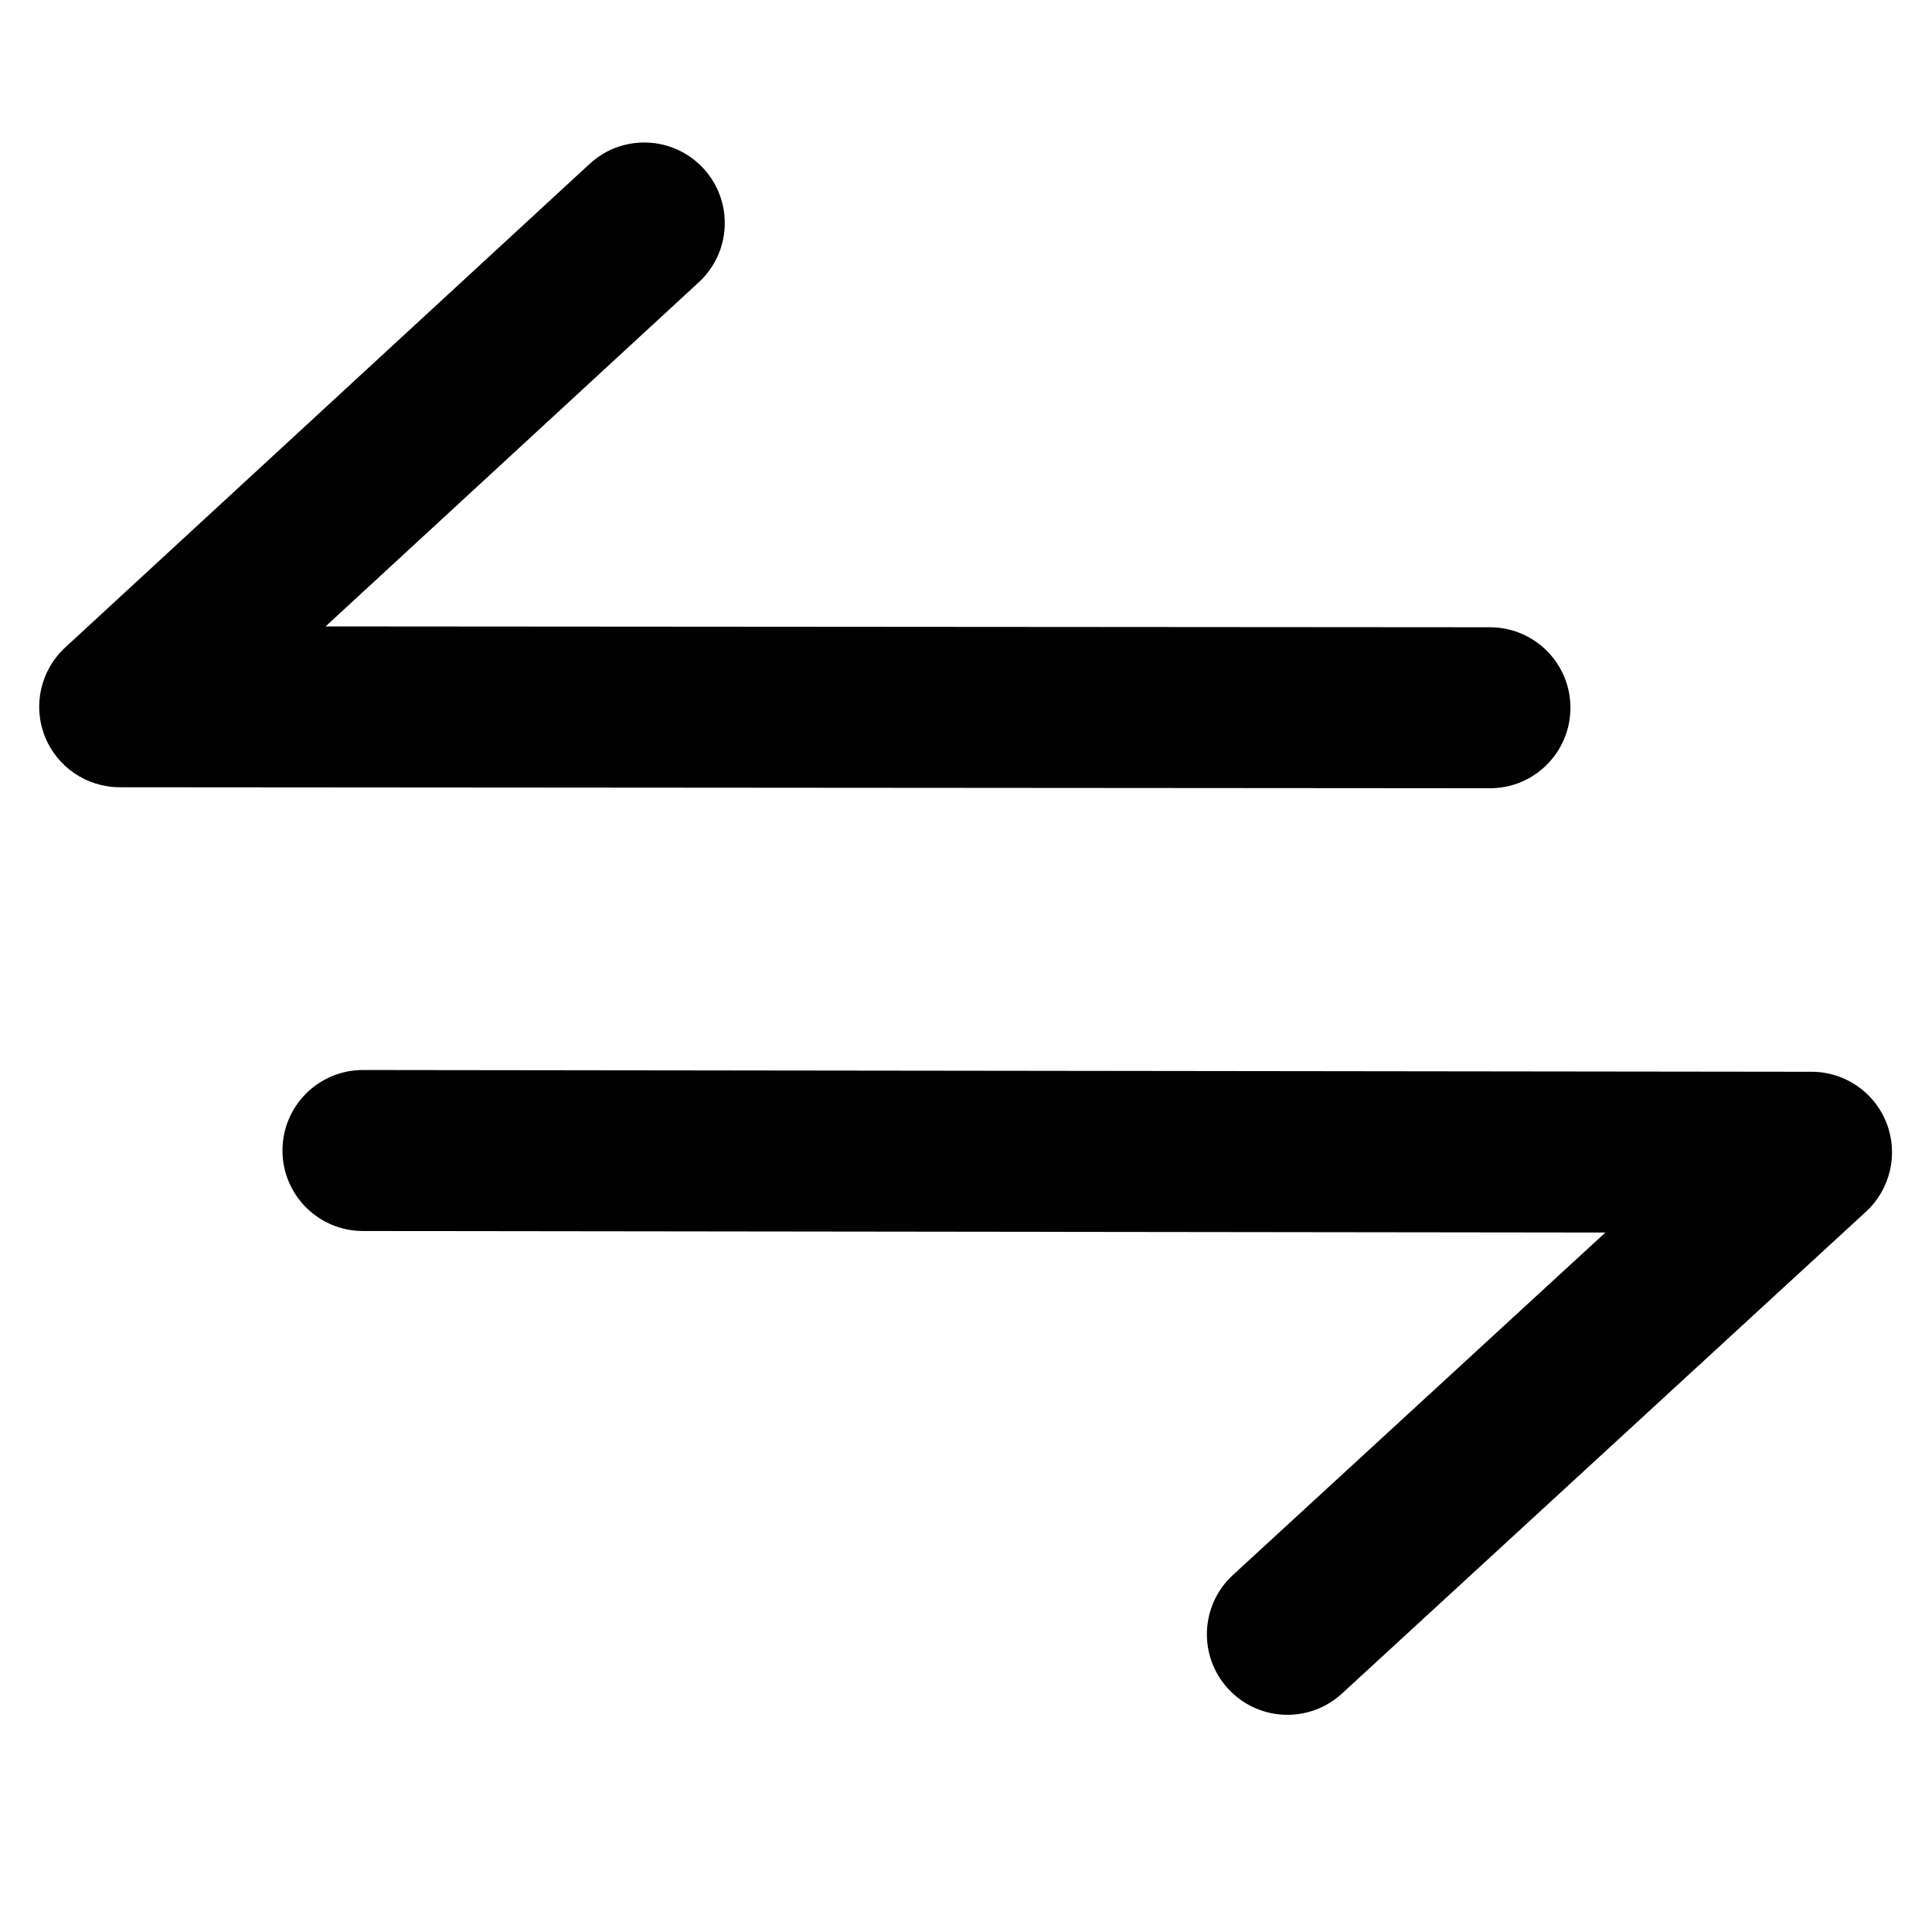 <?xml version="1.0" encoding="utf-8"?>
<!-- Generator: Adobe Illustrator 17.0.0, SVG Export Plug-In . SVG Version: 6.00 Build 0)  -->
<!DOCTYPE svg PUBLIC "-//W3C//DTD SVG 1.1//EN" "http://www.w3.org/Graphics/SVG/1.1/DTD/svg11.dtd">
<svg version="1.1" xmlns="http://www.w3.org/2000/svg" xmlns:xlink="http://www.w3.org/1999/xlink" x="0px" y="0px" width="48px"
	 height="48px" viewBox="0 0 48 48" enable-background="new 0 0 48 48" xml:space="preserve">
<g id="Layer_3">
	<g>
		<path fill="#010101" d="M37.017,19.584c1.104,0,1.999-0.894,2-1.998c0.001-1.105-0.894-2.001-1.999-2.002L8.089,15.563
			l9.274-8.552c0.812-0.749,0.863-2.015,0.114-2.826c-0.749-0.813-2.014-0.863-2.826-0.115L1.618,16.088
			c-0.605,0.559-0.807,1.431-0.507,2.198c0.299,0.767,1.038,1.271,1.862,1.273l34.042,0.025
			C37.016,19.584,37.016,19.584,37.017,19.584z"/>
		<path fill="#010101" d="M46.871,27.902c-0.299-0.768-1.038-1.274-1.861-1.274l-35.99-0.044c-0.001,0-0.002,0-0.002,0
			c-1.104,0-1.999,0.894-2,1.997c-0.002,1.105,0.893,2.002,1.997,2.003l30.87,0.038l-9.254,8.509
			c-0.813,0.748-0.866,2.014-0.118,2.826c0.394,0.429,0.933,0.647,1.473,0.647c0.484,0,0.969-0.175,1.354-0.527l13.023-11.976
			C46.967,29.543,47.169,28.67,46.871,27.902z"/>
	</g>
</g>
<g id="nyt_x5F_exporter_x5F_info" display="none">
</g>
</svg>
